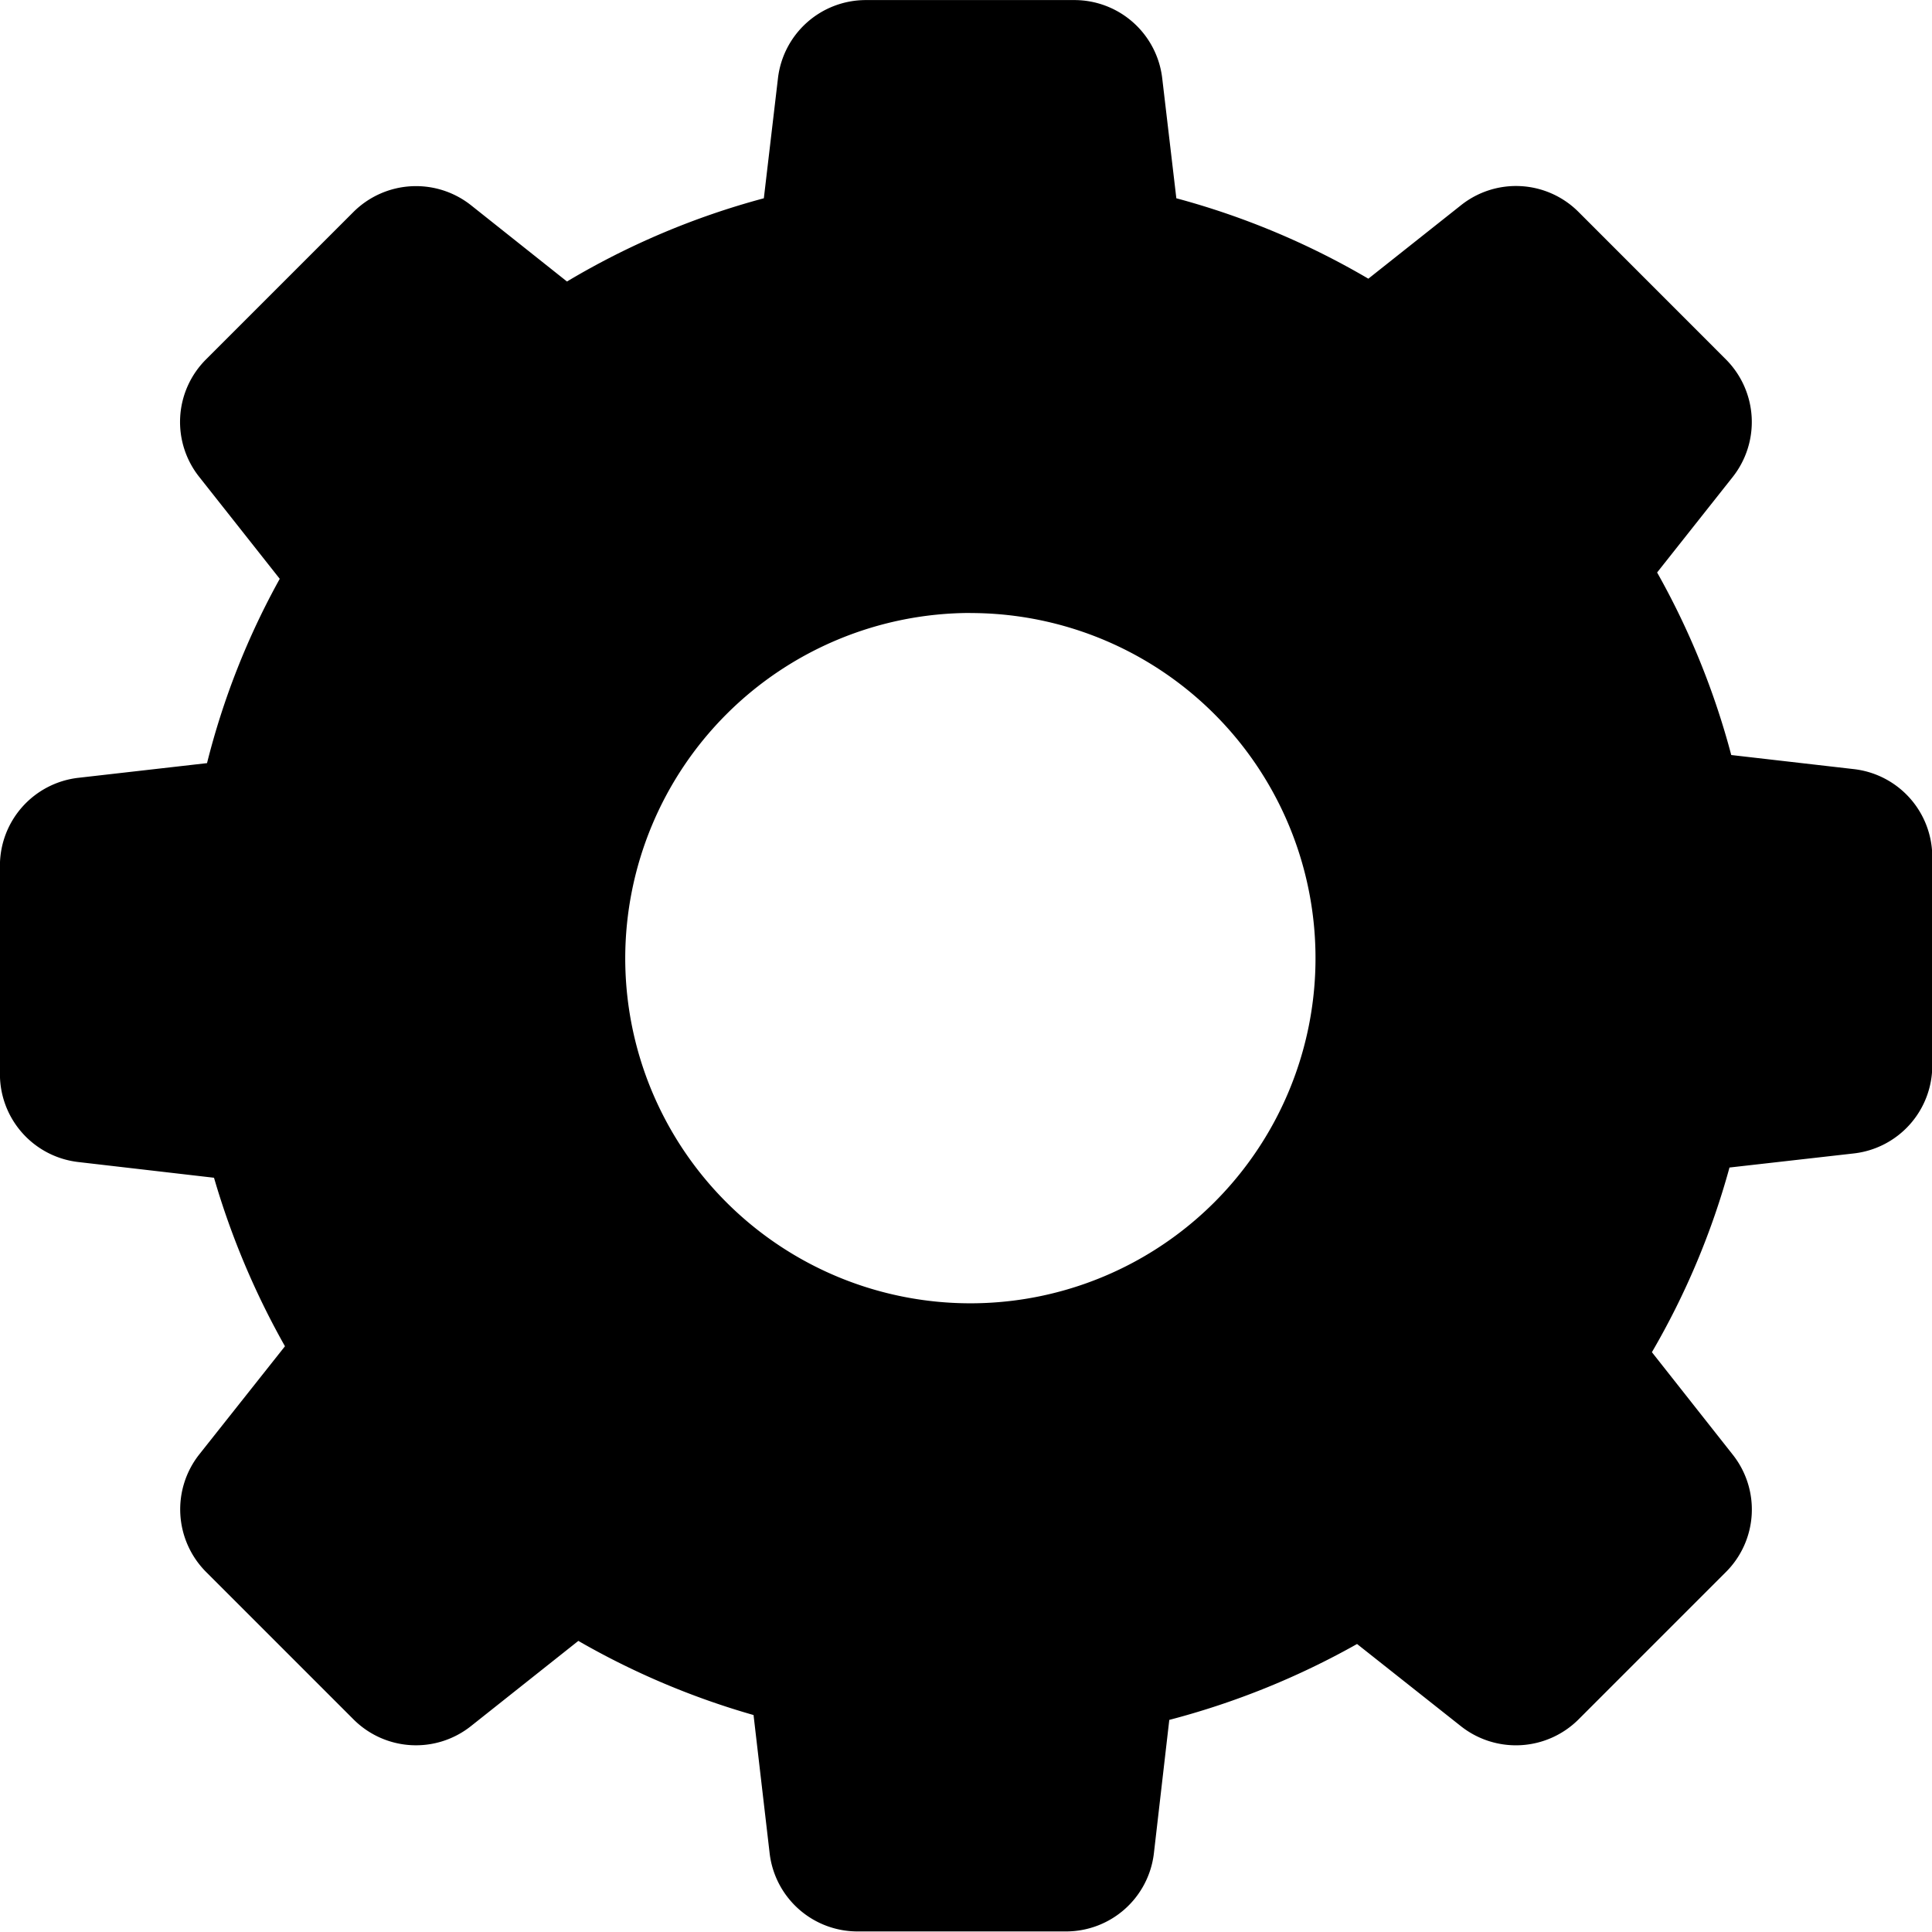 <svg xmlns="http://www.w3.org/2000/svg" width="27.39" height="27.385" viewBox="0 0 27.39 27.385" fill="currentColor">
  <path data-name="Path 6080" d="M3.034 16.697a11.251 11.251 0 0 0 1.006 2.389l-1.214 1.532a1.257 1.257 0 0 0 .094 1.666l2.092 2.092a1.252 1.252 0 0 0 1.666.094l1.521-1.207a11.058 11.058 0 0 0 2.484 1.051l.228 1.958a1.254 1.254 0 0 0 1.244 1.11h2.96a1.254 1.254 0 0 0 1.244-1.11l.218-1.889a11.185 11.185 0 0 0 2.662-1.076l1.472 1.165a1.257 1.257 0 0 0 1.666-.094l2.092-2.092a1.252 1.252 0 0 0 .094-1.666l-1.144-1.45a10.925 10.925 0 0 0 1.1-2.618l1.765-.2a1.254 1.254 0 0 0 1.11-1.244v-2.96a1.254 1.254 0 0 0-1.11-1.244l-1.74-.2a11 11 0 0 0-1.051-2.588l1.071-1.353a1.257 1.257 0 0 0-.094-1.666l-2.092-2.093a1.252 1.252 0 0 0-1.666-.094l-1.313 1.041a11.033 11.033 0 0 0-2.722-1.14l-.2-1.7a1.254 1.254 0 0 0-1.244-1.11h-2.96a1.254 1.254 0 0 0-1.244 1.11l-.2 1.7a10.987 10.987 0 0 0-2.791 1.18L6.678 2.91a1.257 1.257 0 0 0-1.666.094L2.92 5.096a1.252 1.252 0 0 0-.094 1.667l1.14 1.443a10.784 10.784 0 0 0-1.031 2.613l-1.824.208A1.254 1.254 0 0 0-.001 12.27v2.96a1.254 1.254 0 0 0 1.11 1.244Zm10.723-8.006a4.893 4.893 0 1 1-4.893 4.892 4.9 4.9 0 0 1 4.893-4.893Z"/>
</svg>
